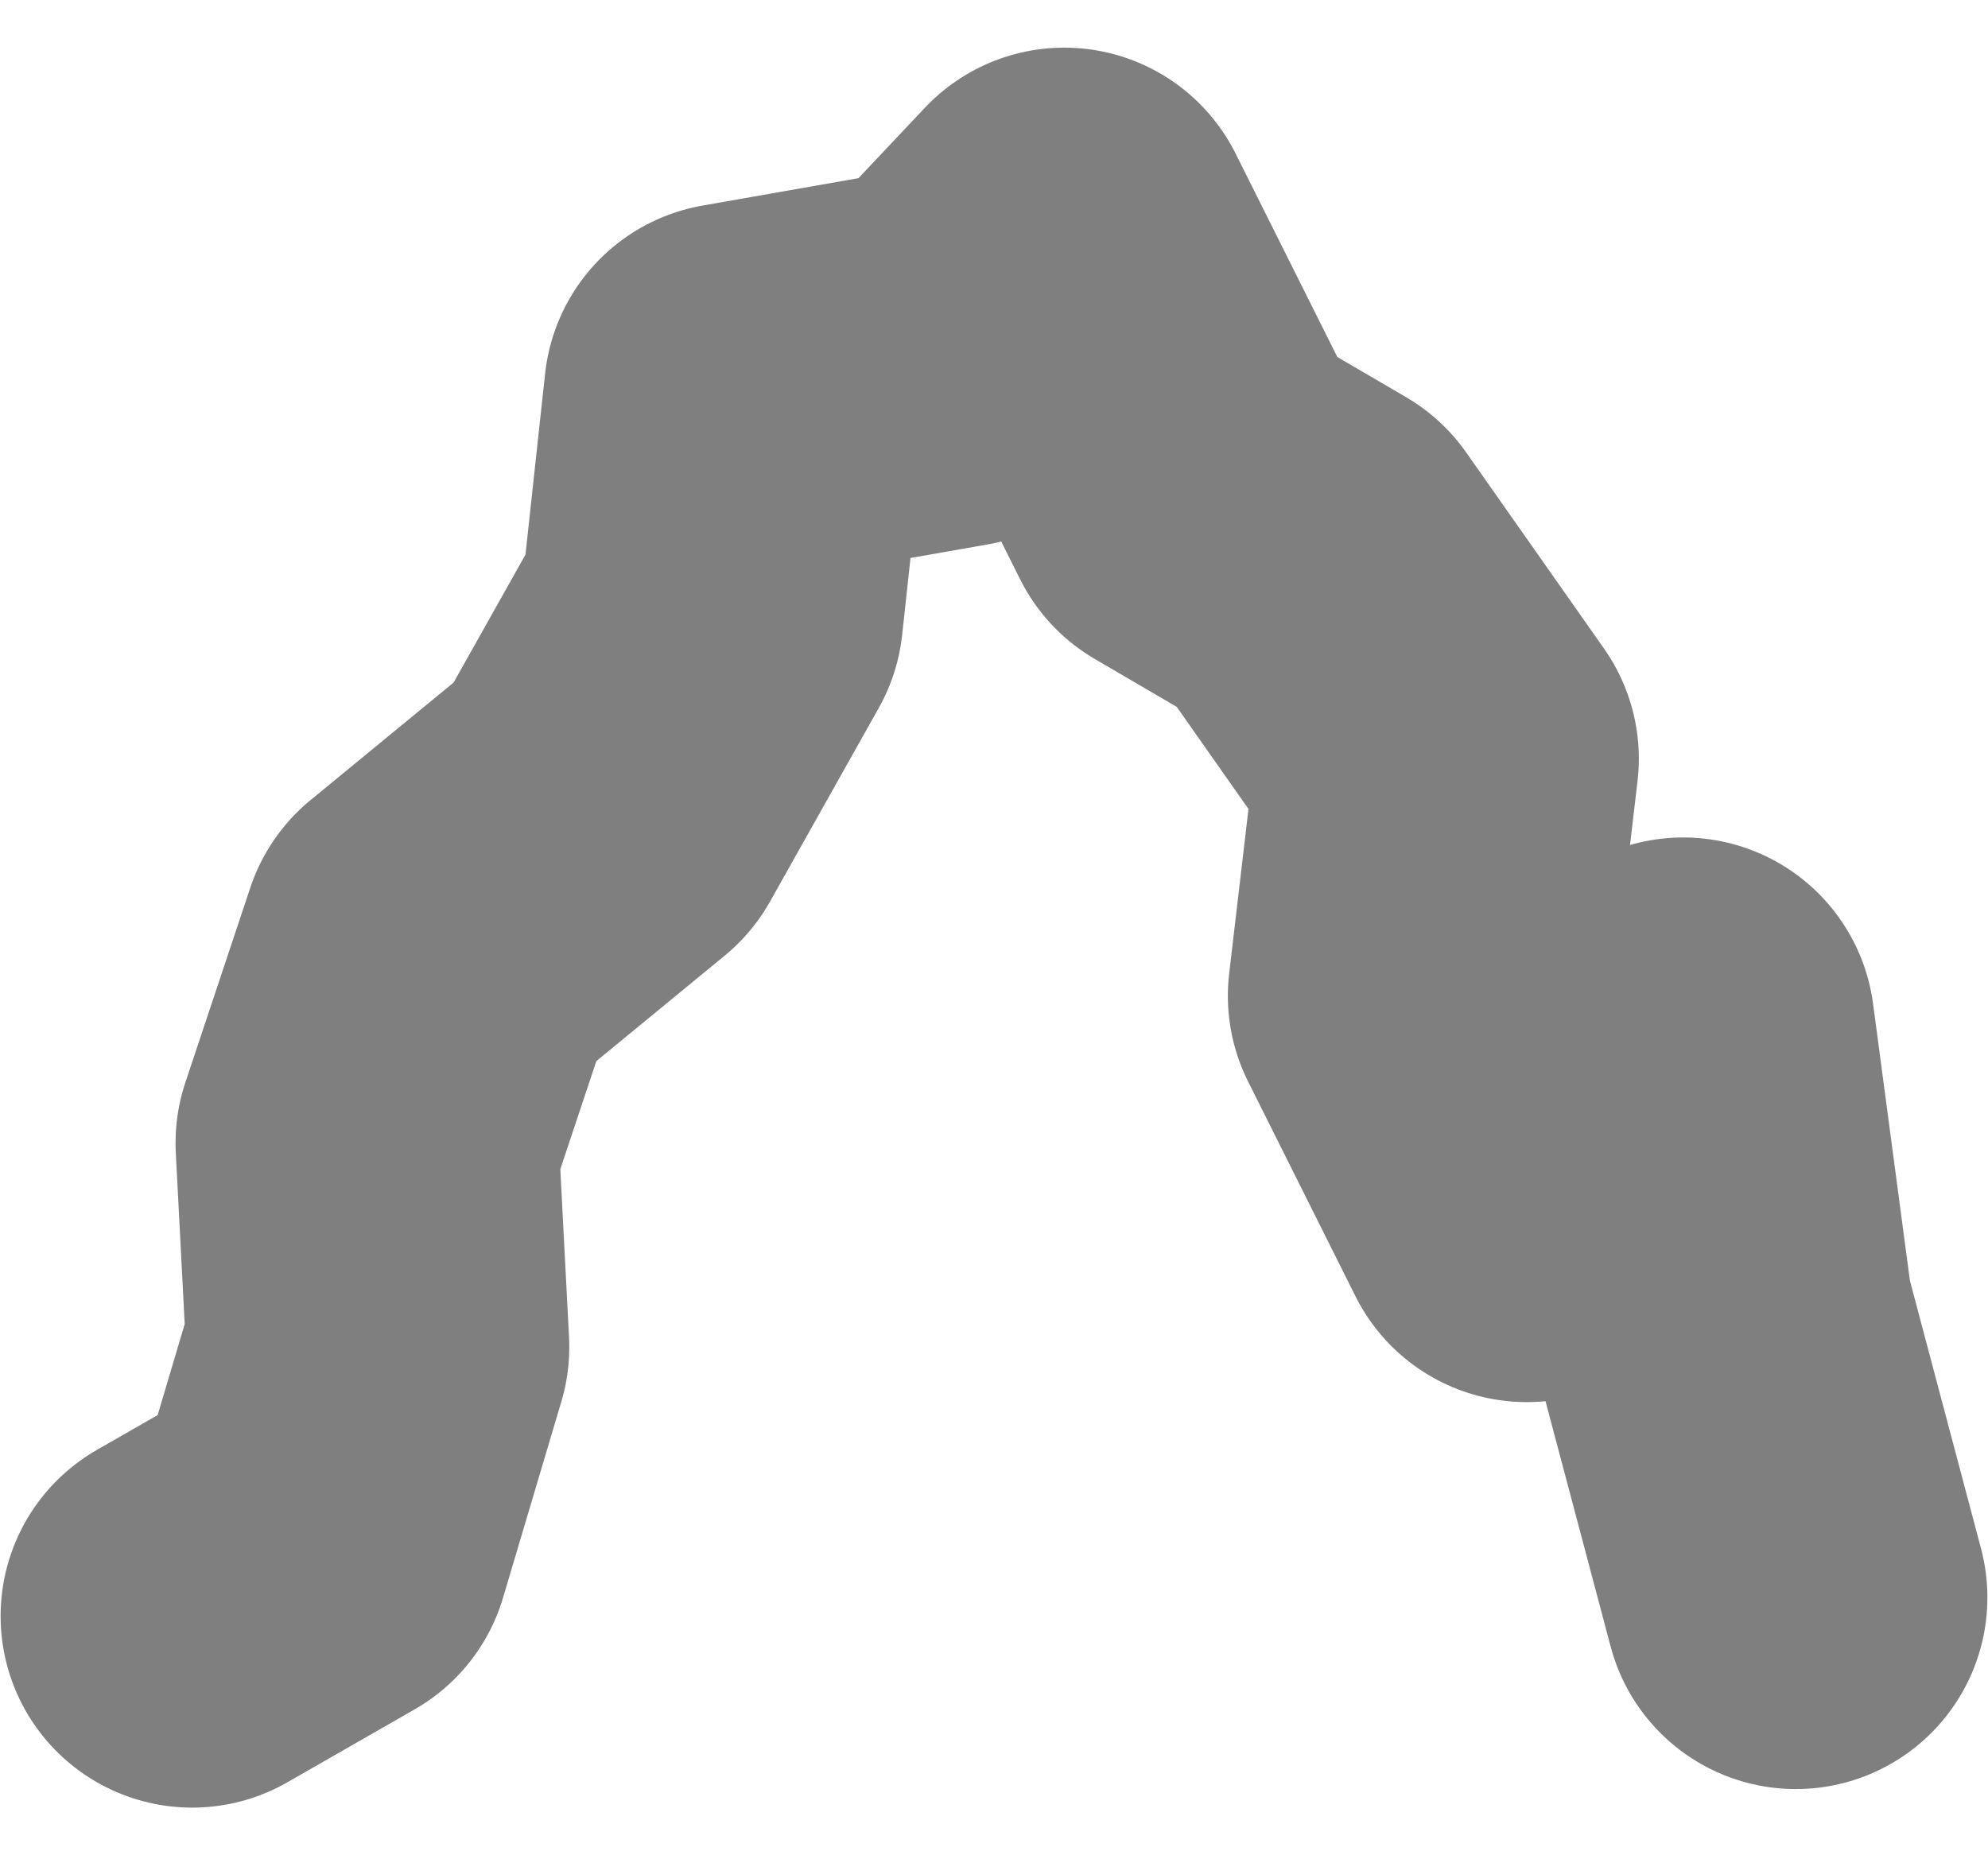 <?xml version="1.0" encoding="UTF-8"?>
<!DOCTYPE svg PUBLIC "-//W3C//DTD SVG 1.0//EN" "http://www.w3.org/TR/2001/REC-SVG-20010904/DTD/svg10.dtd">
<!-- Creator: CorelDRAW X6 -->
<svg xmlns="http://www.w3.org/2000/svg" xml:space="preserve" width="15px" height="14px" version="1.0" shape-rendering="geometricPrecision" text-rendering="geometricPrecision" image-rendering="optimizeQuality" fill-rule="evenodd" clip-rule="evenodd"
viewBox="0 0 1500 1329"
 xmlns:xlink="http://www.w3.org/1999/xlink">
 <g id="_5025.cgm:type:overlay">
  <IC_ColorNameTable/>
  <PictureProperties/>
  <polyline fill="none" fill-opacity="0.502" stroke="#000001" stroke-width="289.084" stroke-linecap="round" stroke-linejoin="round" stroke-opacity="0.502" points="145,1184 241,1129 285,981 277,827 326,680 455,574 537,428 555,262 720,233 803,145 899,337 988,389 1092,537 1071,716 1152,878 1270,741 1299,959 1355,1170 "/>
 </g>
</svg>
